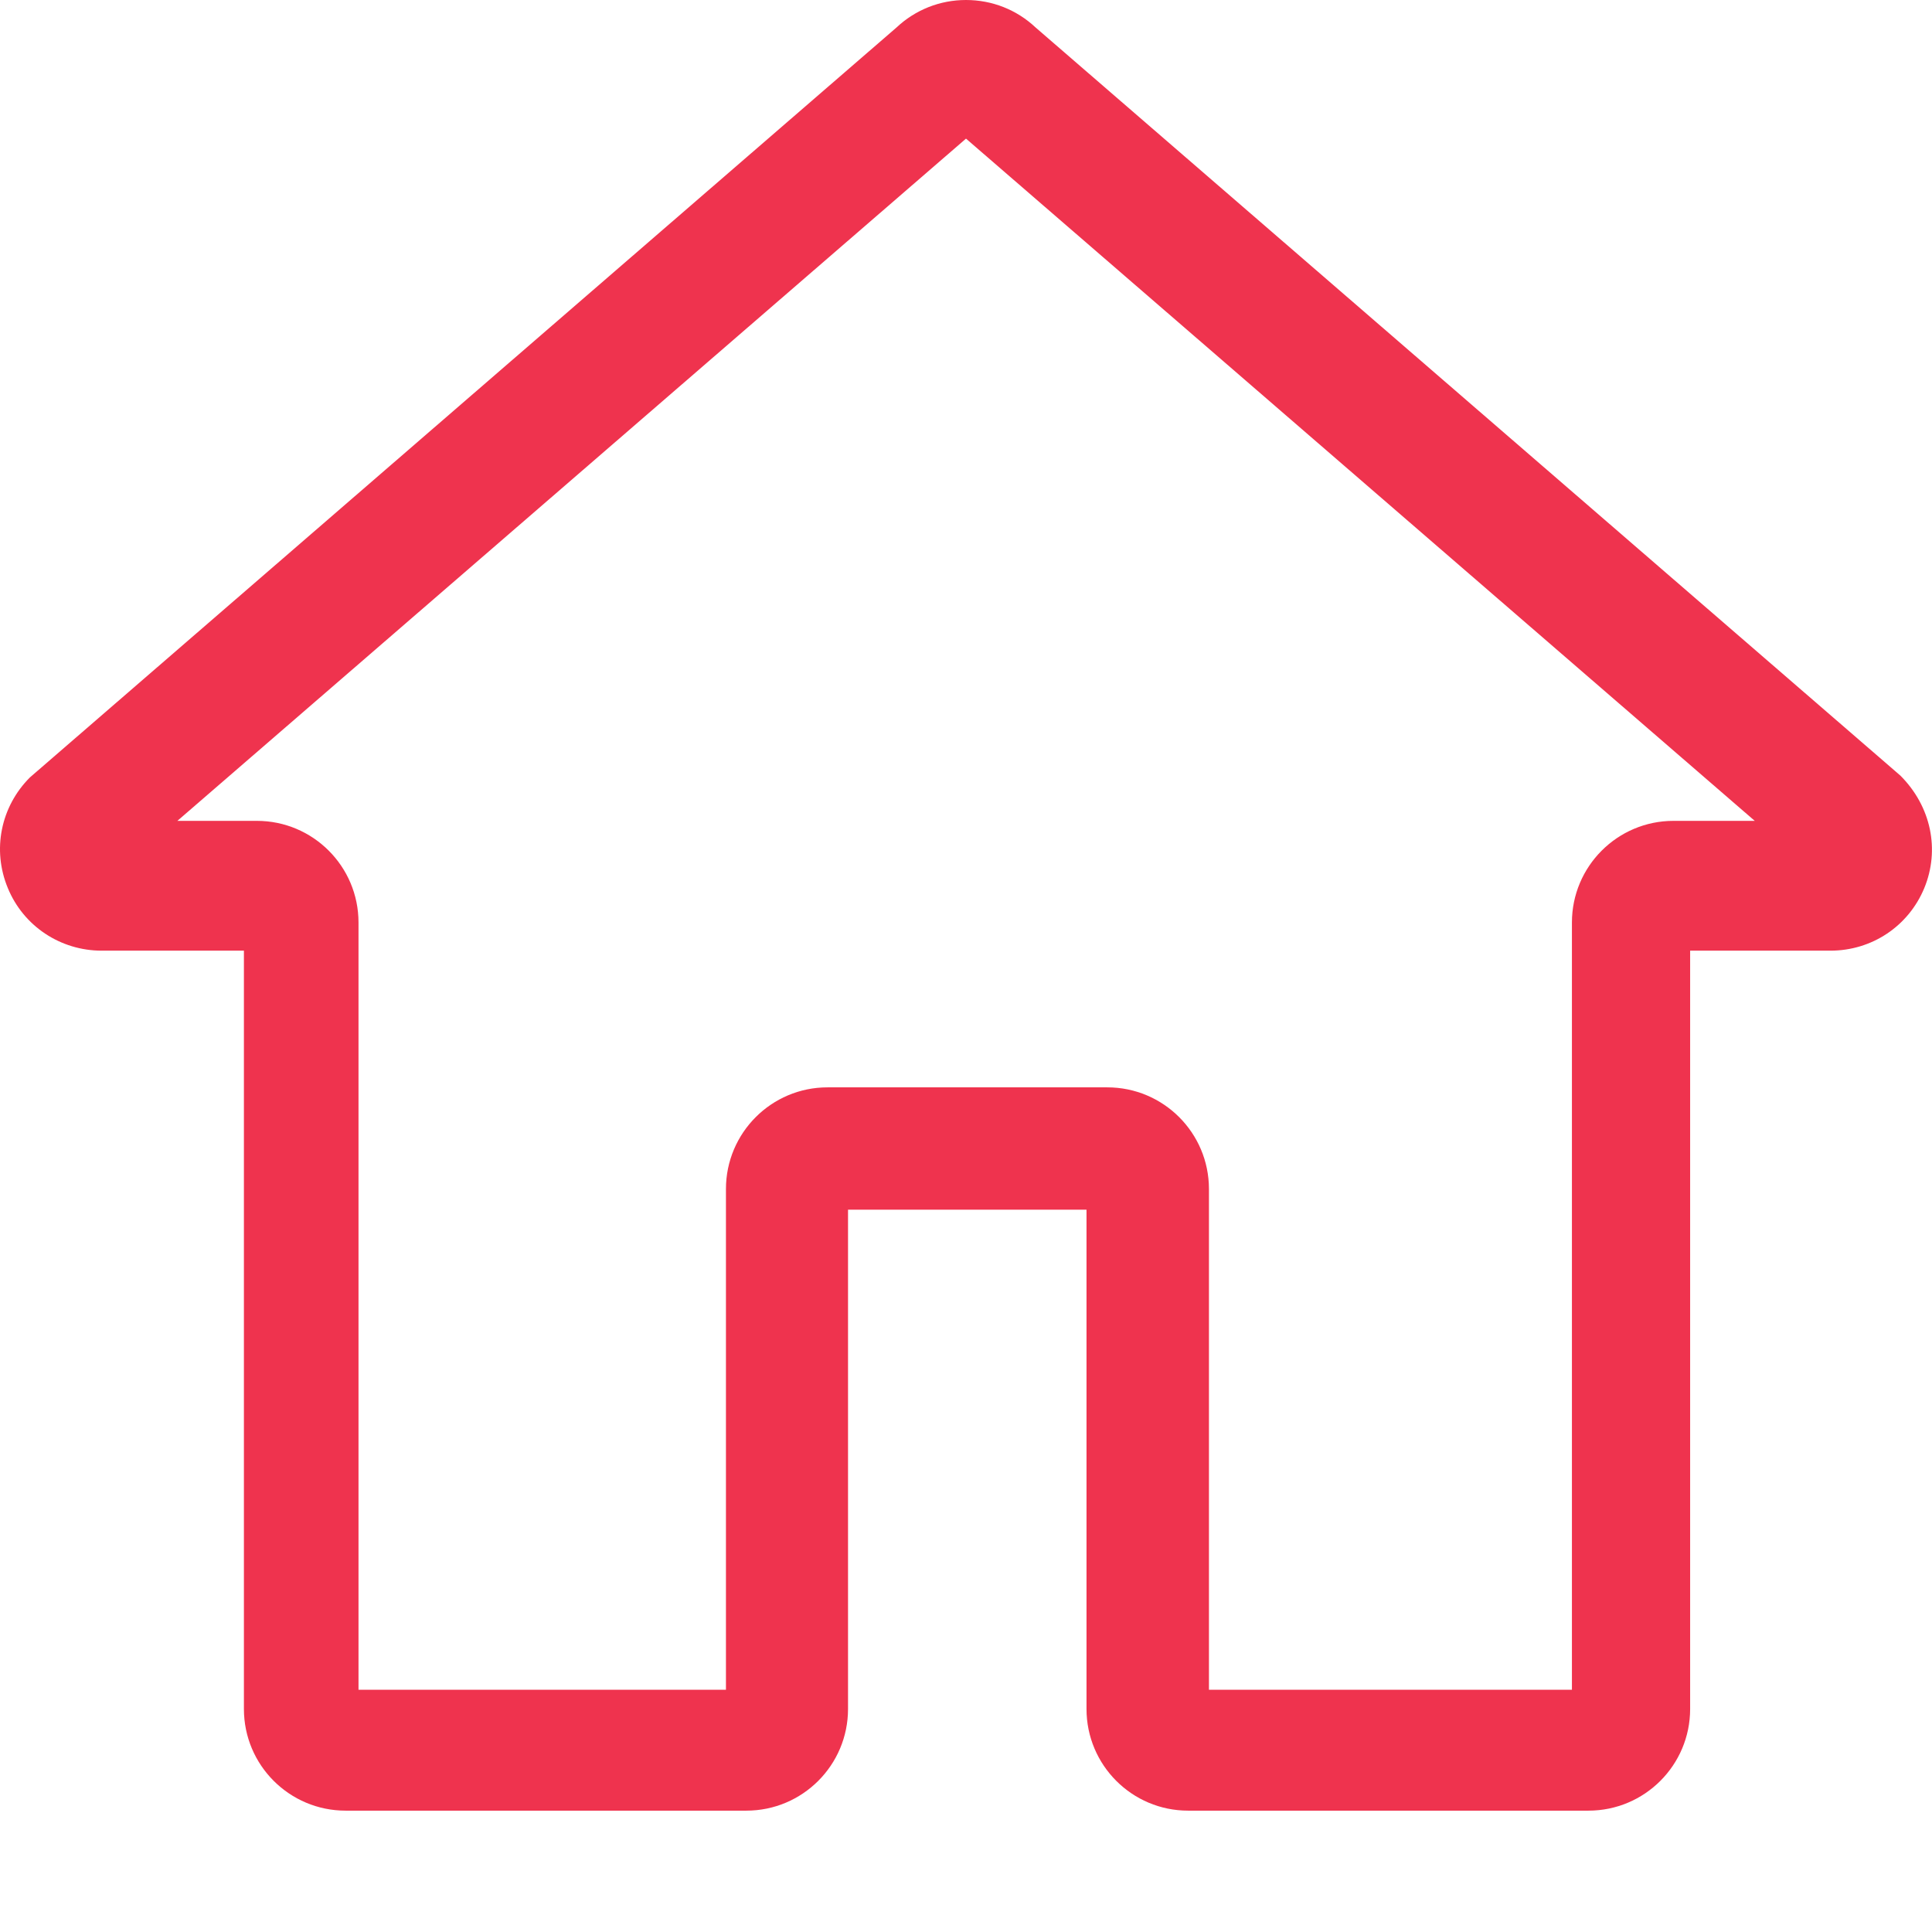 <?xml version="1.0" encoding="UTF-8"?>
<svg width="16px" height="16px" viewBox="0 0 16 16" version="1.1" xmlns="http://www.w3.org/2000/svg" xmlns:xlink="http://www.w3.org/1999/xlink">
    <!-- Generator: Sketch 49.3 (51167) - http://www.bohemiancoding.com/sketch -->
    <title>概况2</title>
    <desc>Created with Sketch.</desc>
    <defs></defs>
    <g id="Page-1" stroke="none" stroke-width="1" fill="none" fill-rule="evenodd">
        <g id="概况" transform="translate(-30, -110)" fill="#EF334E" fill-rule="nonzero">
            <g id="左侧导航" transform="translate(0, 80)">
                <g id="概况" transform="translate(30, 30)">
                    <g id="概况2_export">
                        <path d="M13.155,14.995 L9.839,14.995 C9.375,14.995 8.998,14.618 8.998,14.153 L8.998,10.018 L7.023,10.018 L7.023,14.153 C7.023,14.618 6.646,14.995 6.181,14.995 L2.862,14.995 C2.397,14.995 2.02,14.618 2.02,14.153 L2.02,7.873 L0.842,7.873 C0.5,7.873 0.194,7.669 0.065,7.355 C-0.067,7.038 0.006,6.68 0.248,6.438 L7.423,0.229 C7.58,0.081 7.784,0 8,0 C8.217,0 8.421,0.081 8.578,0.229 L15.738,6.423 C15.995,6.68 16.066,7.04 15.936,7.355 C15.805,7.671 15.501,7.873 15.159,7.873 L13.997,7.873 L13.997,14.153 C13.997,14.618 13.62,14.995 13.155,14.995 Z M10.012,13.994 L13.018,13.994 L13.018,7.64 C13.018,7.175 13.395,6.798 13.859,6.798 L14.532,6.798 L8,1.148 L1.469,6.798 L2.127,6.798 C2.592,6.798 2.969,7.175 2.969,7.64 L2.969,13.994 L6.012,13.994 L6.012,9.847 C6.012,9.382 6.389,9.005 6.853,9.005 L9.17,9.005 C9.635,9.005 10.012,9.382 10.012,9.847 L10.012,13.994 Z" id="概况2"></path>
                    </g>
                </g>
            </g>
        </g>
    </g>
</svg>